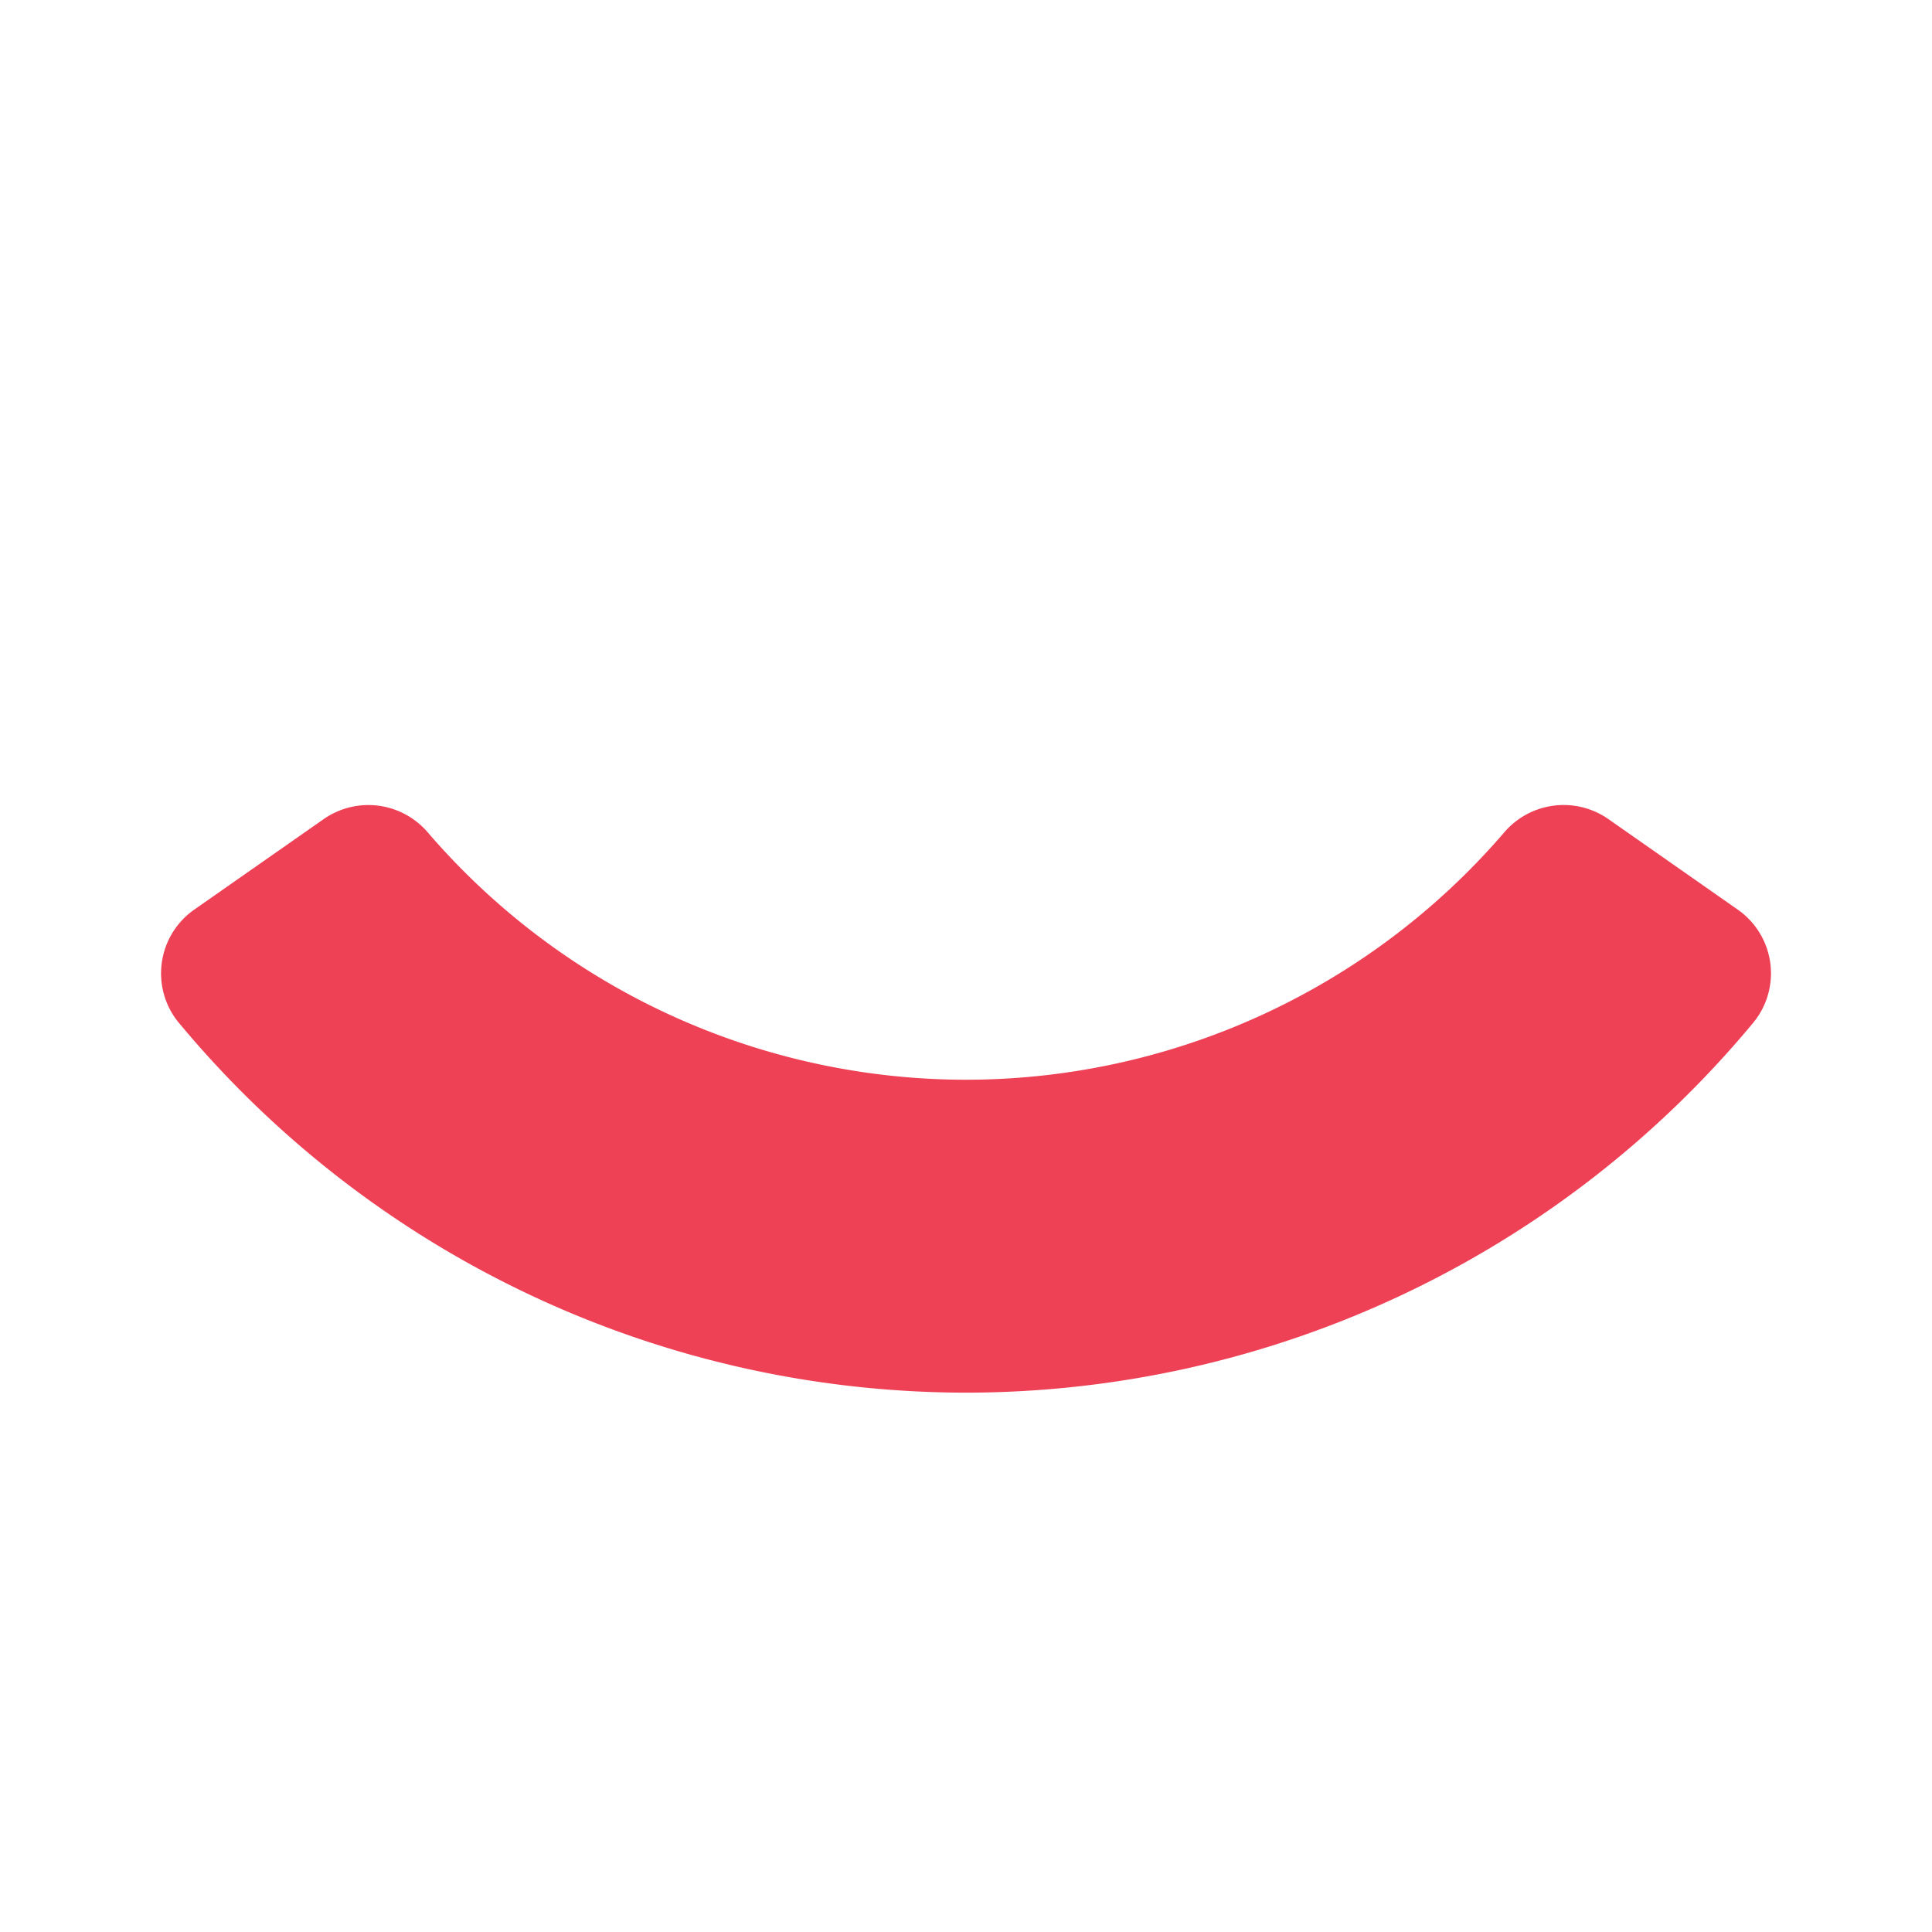 <svg xmlns:xlink="http://www.w3.org/1999/xlink" xmlns="http://www.w3.org/2000/svg" style="width: 24px; height: 24px; fill:#EF4156 " width="24"  height="24" ><defs><symbol id="dkSmile" xmlns="http://www.w3.org/2000/svg" viewBox="0 0 24 24"><path d="M2.22 12.704a.966.966 0 01.194-1.405l1.61-1.126a.971.971 0 011.294.172A8.826 8.826 0 0012 13.413a8.825 8.825 0 006.682-3.068.971.971 0 011.295-.172l1.609 1.126a.965.965 0 01.194 1.405A12.72 12.72 0 0112 17.3a12.72 12.72 0 01-9.78-4.597z"></path></symbol></defs><use xlink:href="#dkSmile"></use></svg>